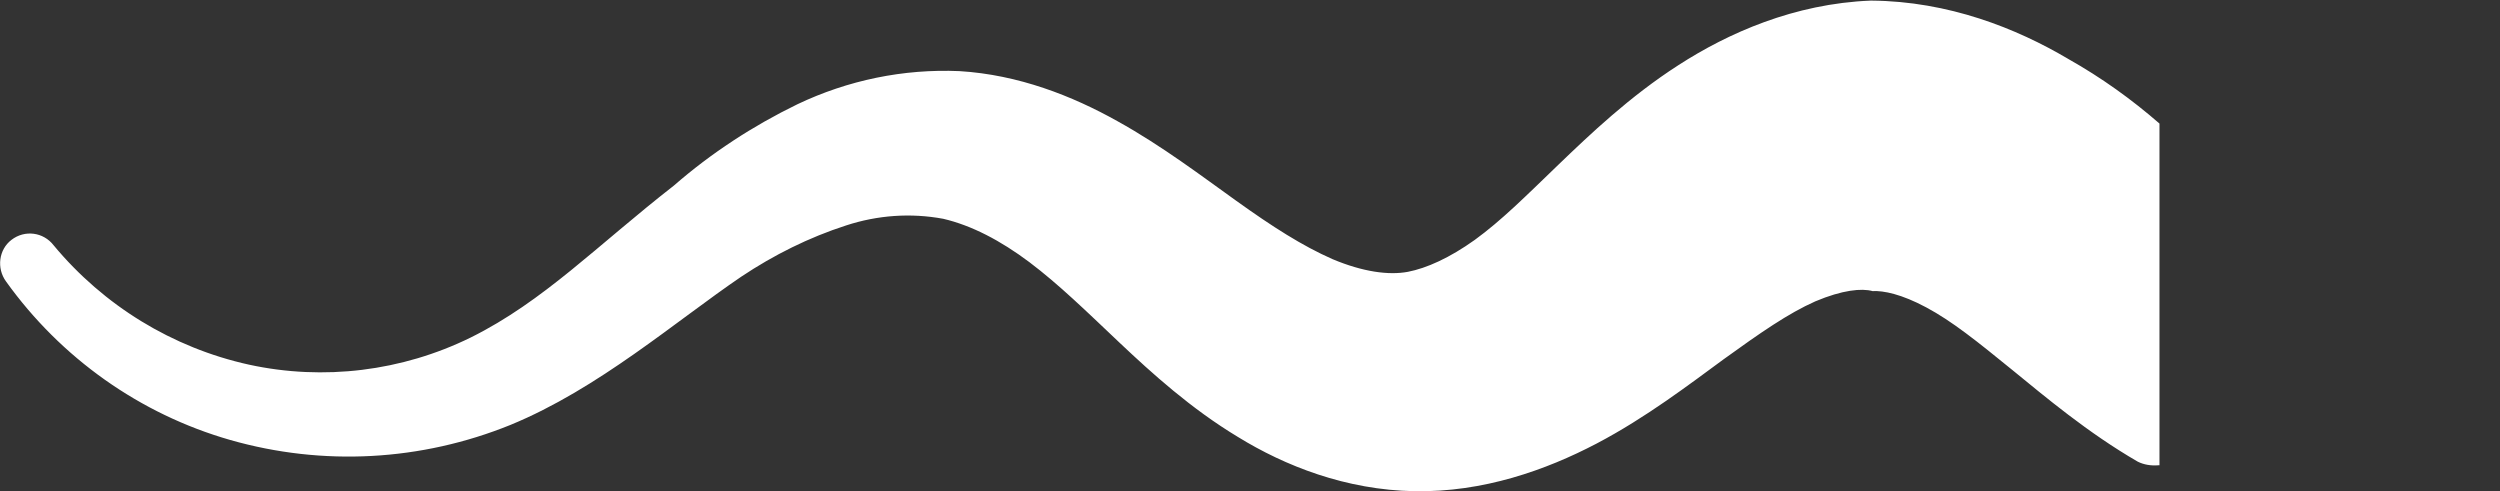 <?xml version="1.0" encoding="utf-8"?>
<!-- Generator: Adobe Illustrator 24.2.3, SVG Export Plug-In . SVG Version: 6.00 Build 0)  -->
<svg version="1.1" id="Layer_1" xmlns="http://www.w3.org/2000/svg" xmlns:xlink="http://www.w3.org/1999/xlink" x="0px" y="0px"
	 viewBox="0 0 414.8 81.5" style="enable-background:new 0 0 414.8 81.5;" xml:space="preserve">
  <rect x="0" y="0" width="414.8" height="81.5" fill="#333333" stroke="none"/>
  <defs>
    <style>
      .cls-1 {
        fill: #fff;
      }
    </style>
  </defs>
<g id="Layer_2_1_" class="cls-1">
	<g id="Layer_1-2">
		<path d="M358.3,20.5v56.7h-0.2v0c-1.2,0.1-2.4-0.1-3.4-0.6c-8.3-4.8-15.4-10.8-20.8-15.2c-5.9-4.8-10-8.1-14.3-10.4
			c-4.1-2.2-7.1-2.8-8.9-2.7h0c-1.8-0.5-5-0.2-9.5,1.7c-4.5,2-9.1,5.2-15.2,9.6c-5.6,4.1-12.9,9.7-21.1,14
			c-8.4,4.4-18.8,8.1-30.2,7.9c-11.4-0.2-21.5-4.2-29.3-9c-7.8-4.7-14.3-10.6-19.6-15.6c-5.6-5.3-10.1-9.7-15-13.4
			c-4.8-3.6-9.6-6.1-14.3-7.2c-5.4-1-10.9-0.6-16.1,1.1c-6.2,2-12,4.9-17.4,8.5c-10.9,7.4-23.7,18.6-38.3,24.6
			c-14.8,6-31.1,6.9-46.5,2.5C23.2,68.7,10.1,59.4,1,46.7c-1.6-2.2-1.2-5.3,0.9-6.9c2.2-1.7,5.3-1.3,7,0.9c8.3,10,19.7,17,32.4,19.8
			c12.4,2.7,25.4,1.1,36.8-4.5c12.1-6,21-15.3,33.7-25.2c6.2-5.4,13.1-9.9,20.5-13.5c8.4-4,17.6-5.9,26.9-5.5
			c9.8,0.6,18.7,4.1,26.2,8.3c7.4,4.1,14.1,9.2,19.7,13.2c6,4.3,11,7.5,16,9.7c5,2.1,9.3,2.7,12.5,2.1c3.1-0.6,6.9-2.3,11.1-5.3
			c4.4-3.2,8.3-7.1,13.9-12.5c5.1-4.9,11.8-11.3,19.9-16.5c8.2-5.3,19.2-10.2,31.9-10.7h0.1c12.8,0.1,24.1,4.6,32.7,9.7
			C348.7,12.9,353.7,16.5,358.3,20.5z"/>
	</g>
</g>
</svg>
